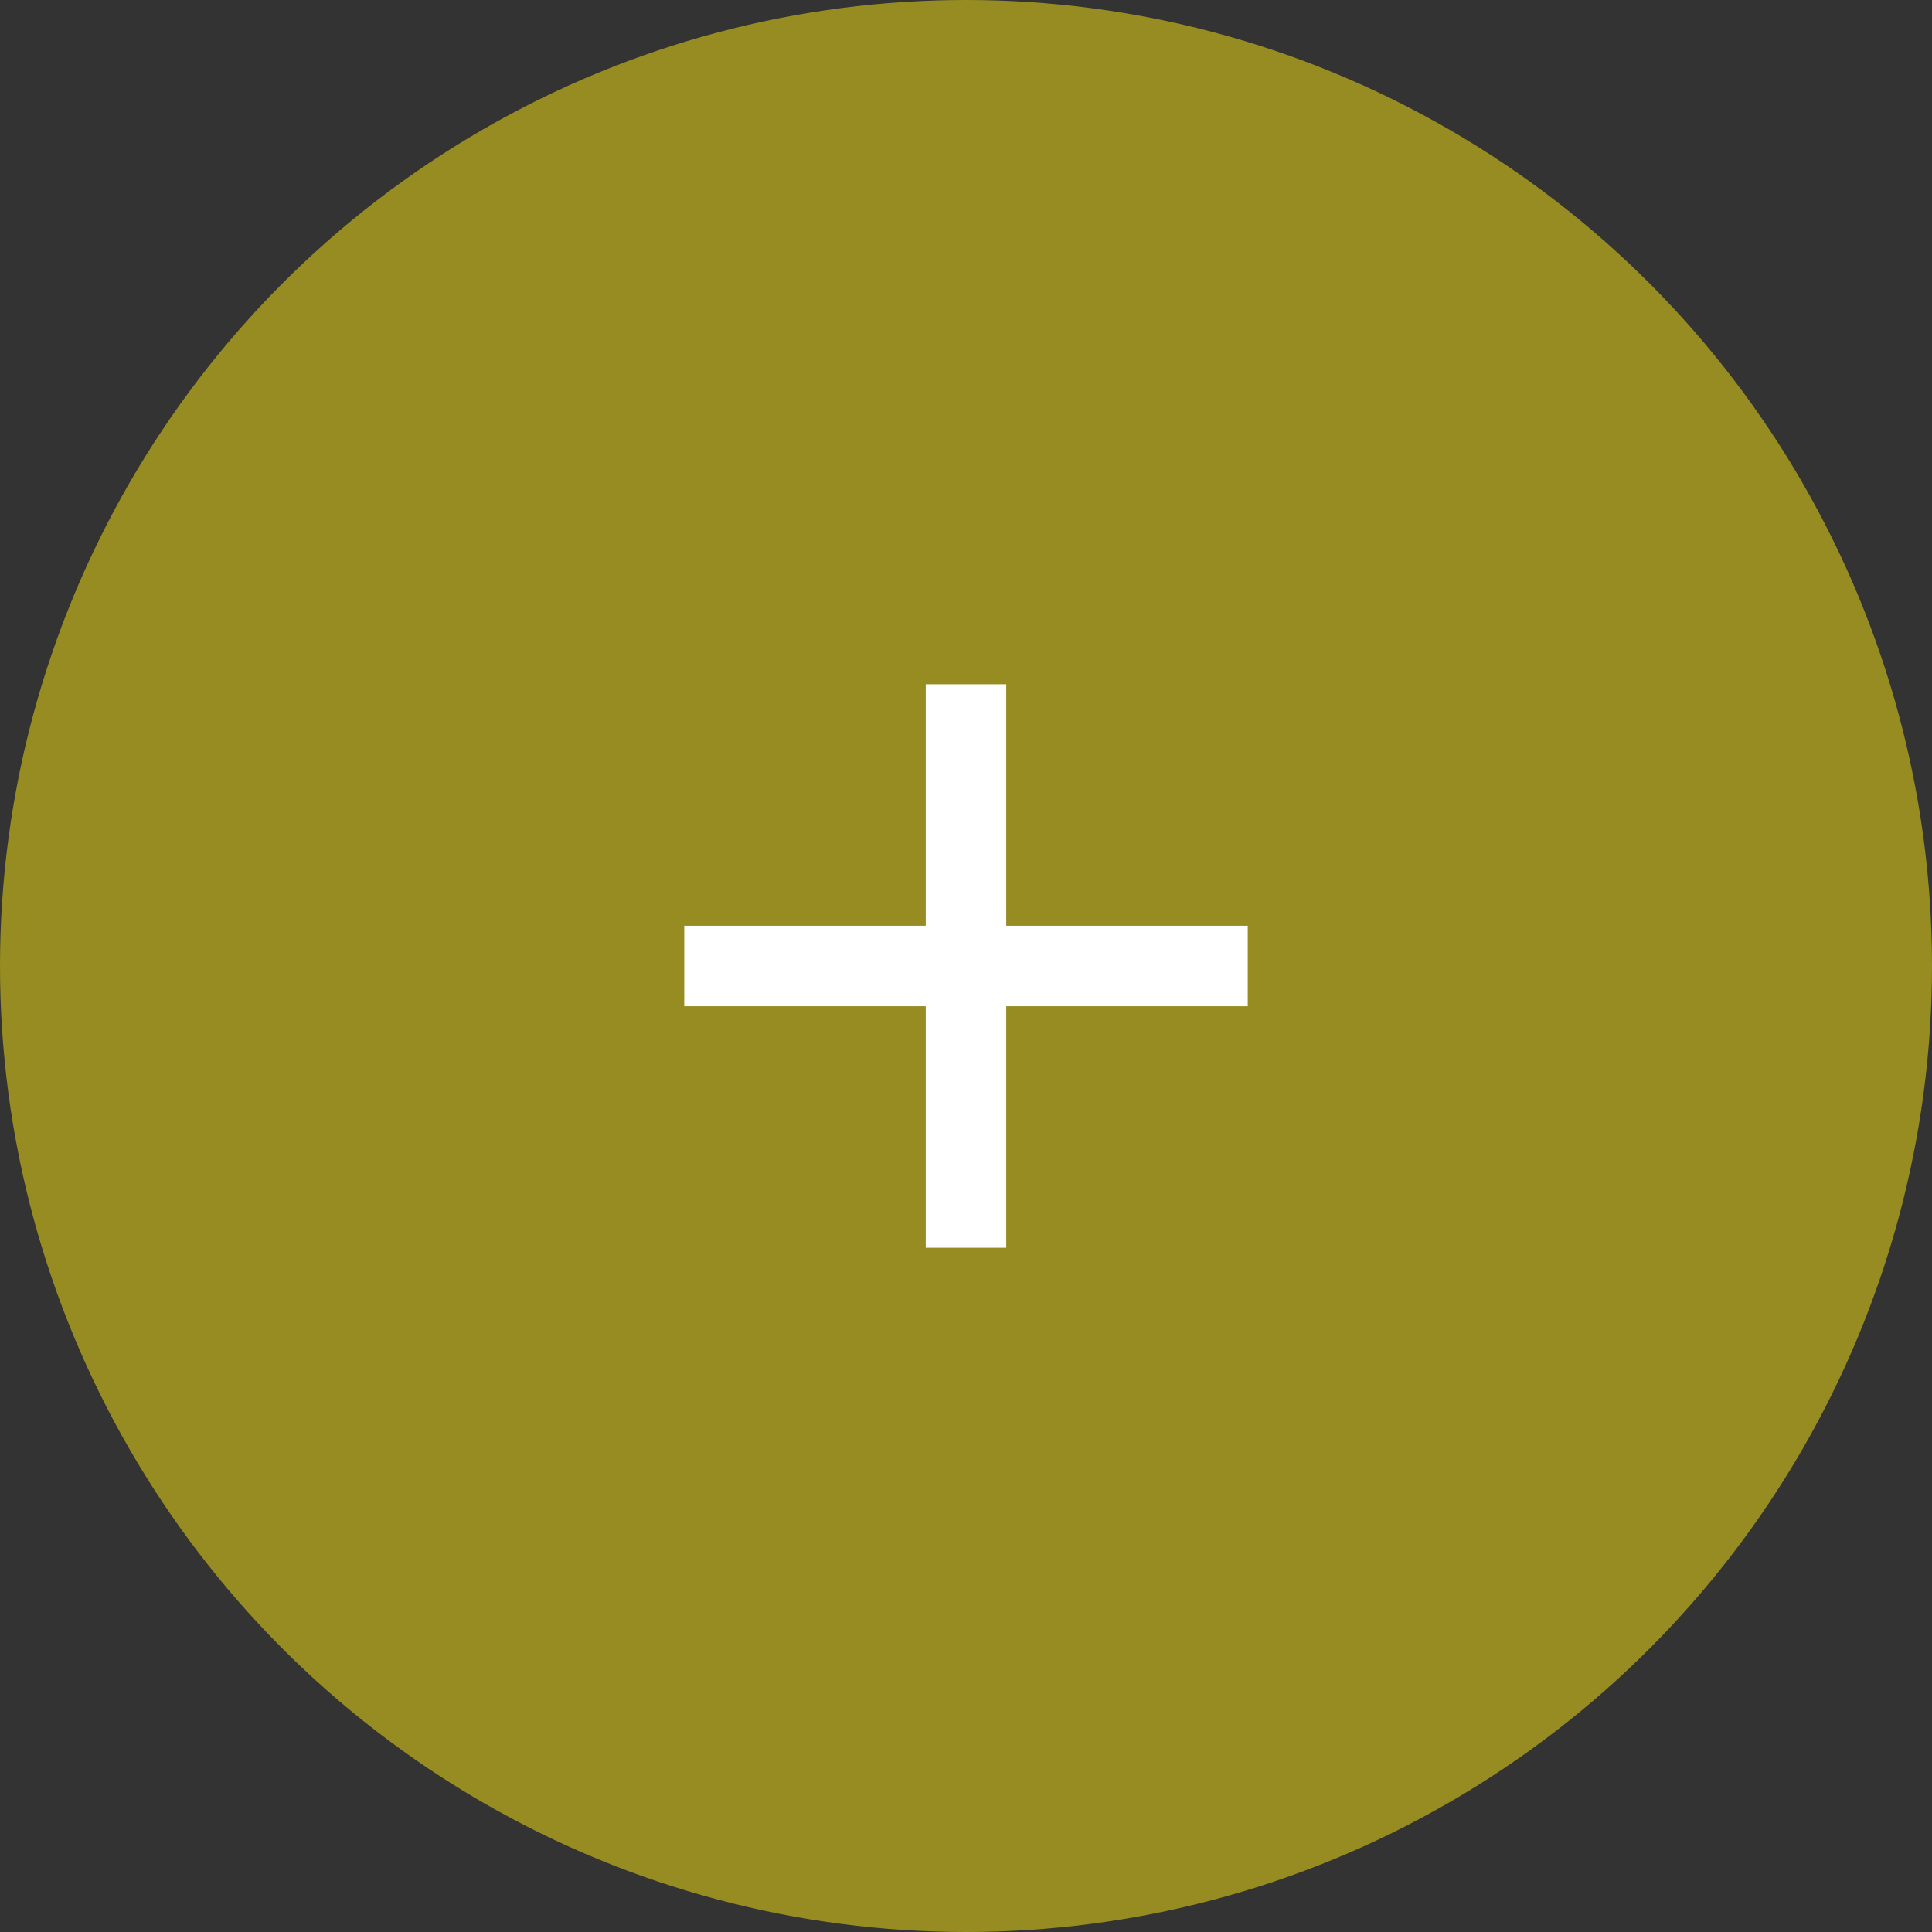 <svg xmlns="http://www.w3.org/2000/svg" width="48" height="48" viewBox="0 0 48 48" fill="none" data-v-3a3b34cc=""><rect x="0" y="0" width="48" height="48" fill="#333333" stroke="none"/><circle cx="24" cy="24" r="24" fill="#978C21" data-v-3a3b34cc=""></circle><path d="M31 25H25V31H23V25H17V23H23V17H25V23H31V25Z" fill="white" data-v-3a3b34cc=""></path></svg>